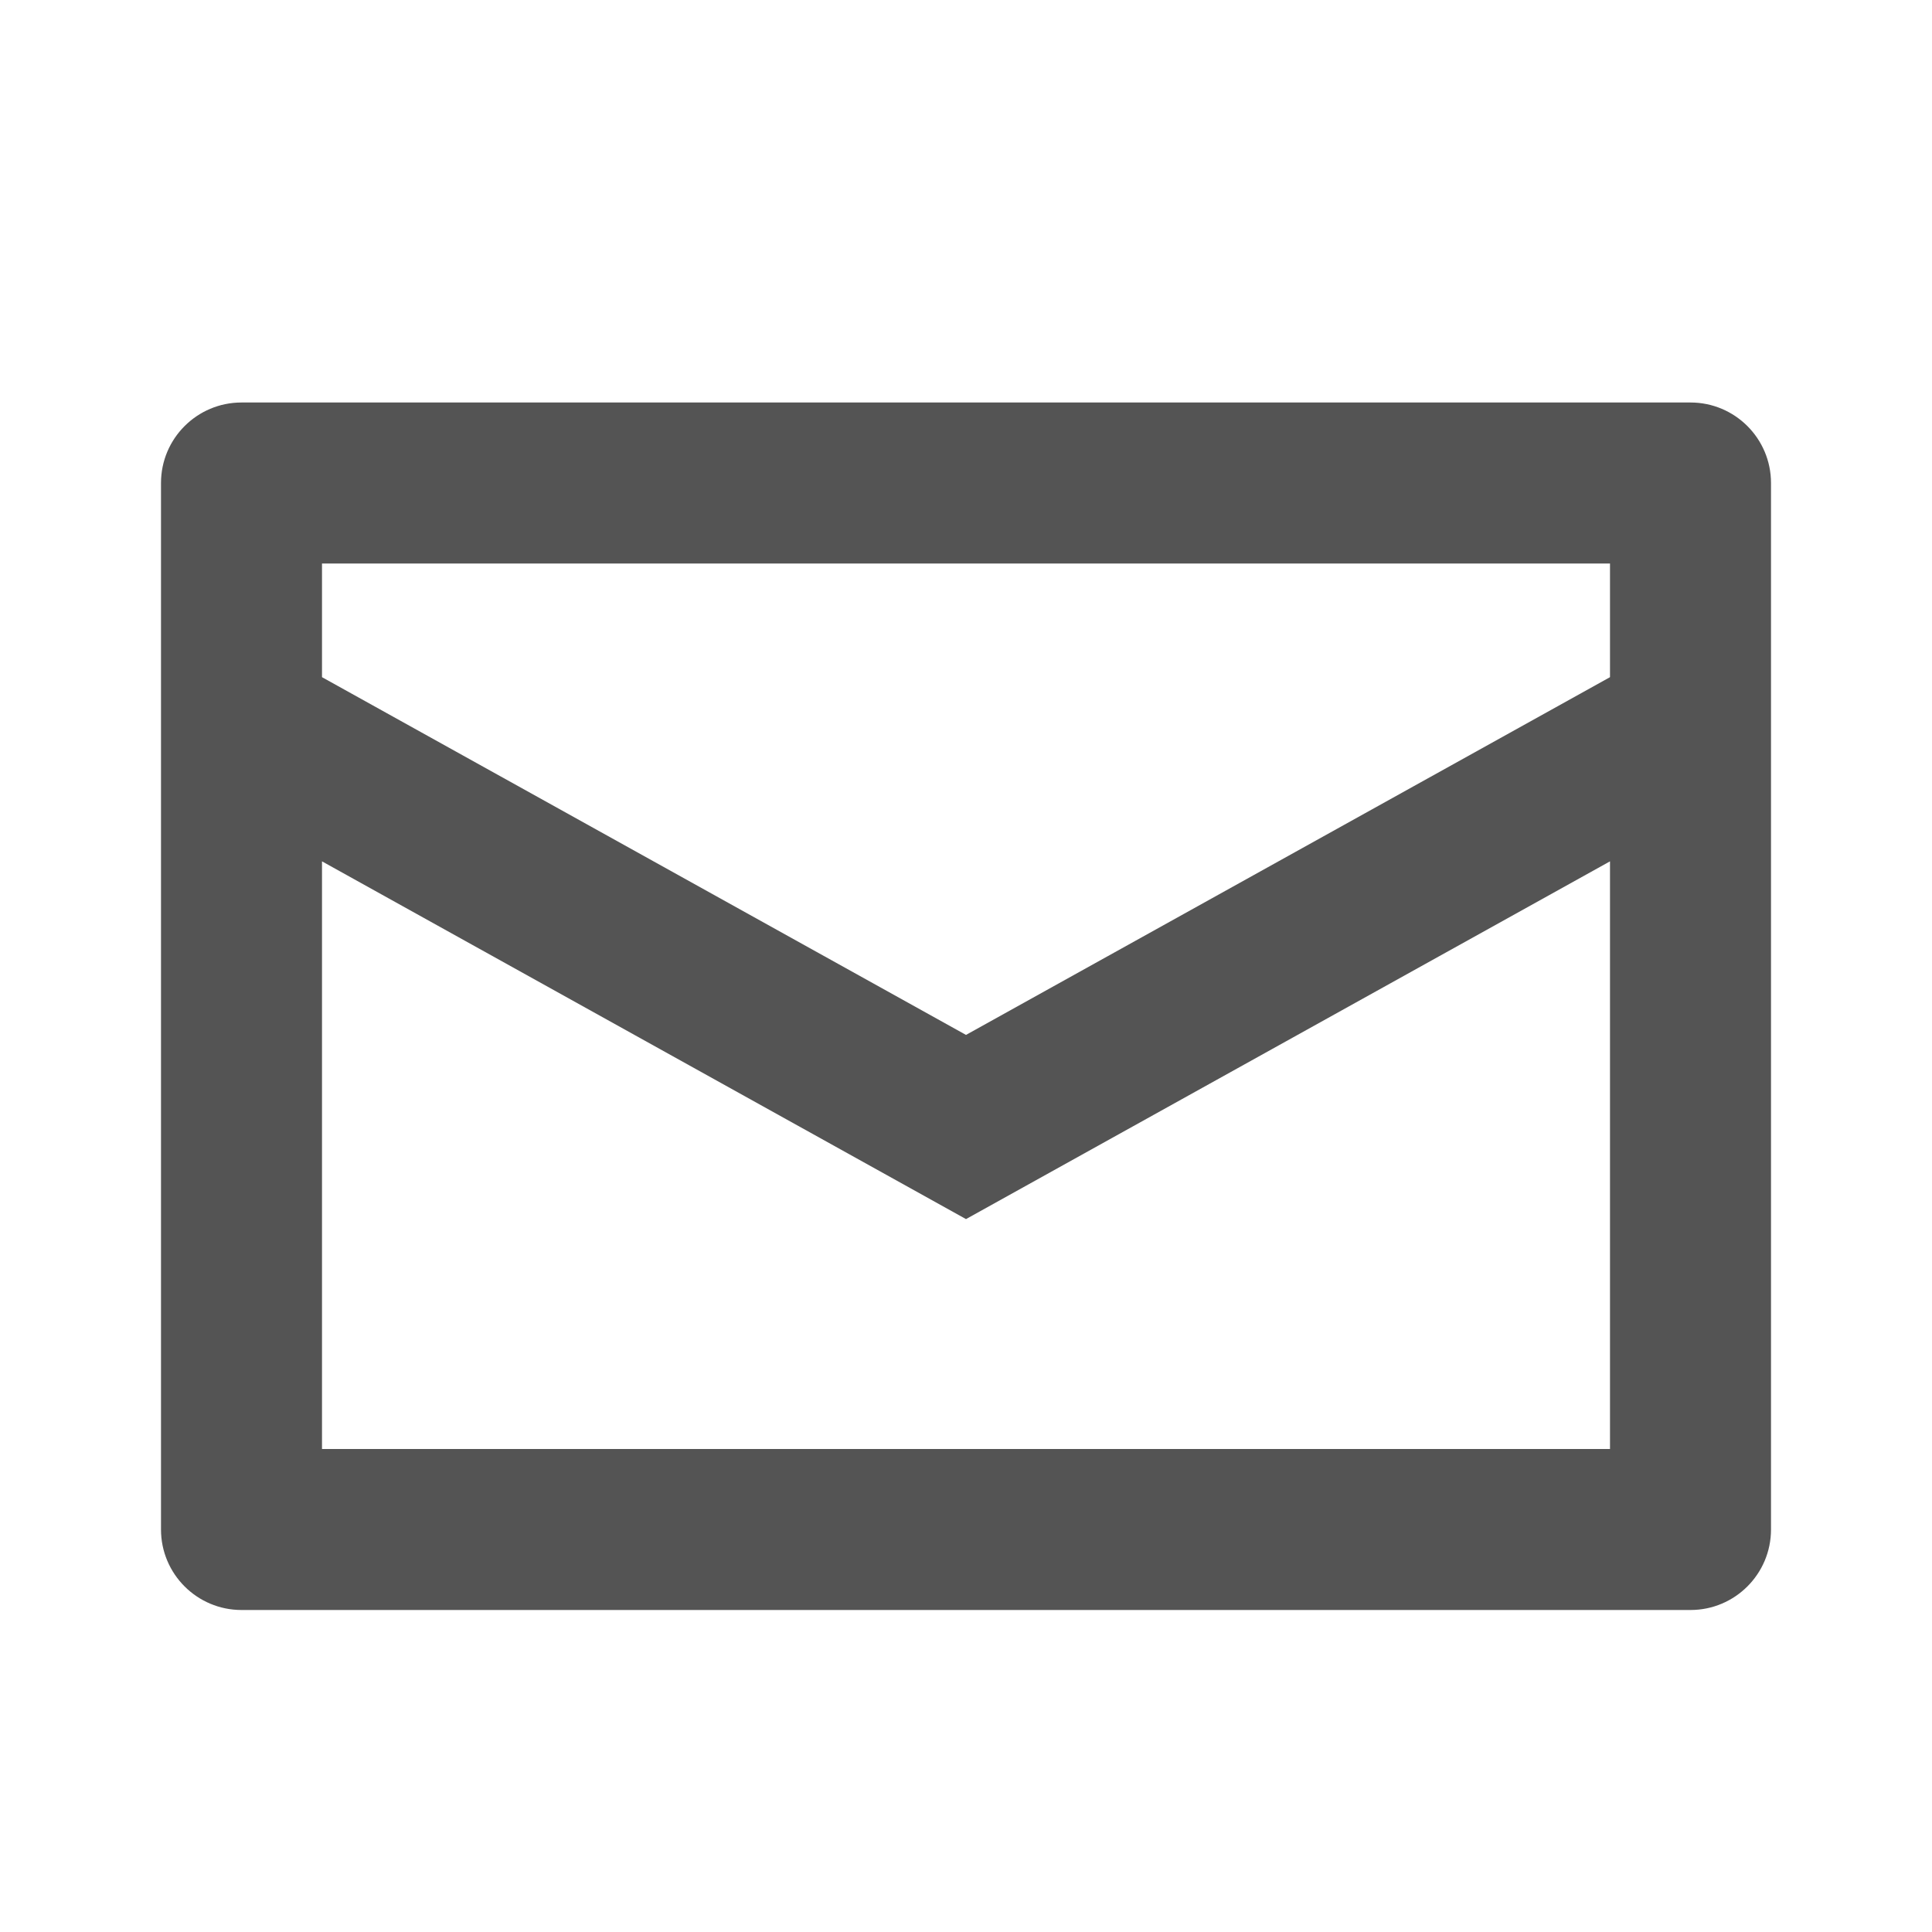 <svg width="24" height="24" viewBox="0 0 24 24" fill="none" xmlns="http://www.w3.org/2000/svg">
<path fill-rule="evenodd" clip-rule="evenodd" d="M2 19V6C2 5.448 2.448 5 3 5H21C21.552 5 22 5.448 22 6V19C22 19.552 21.552 20 21 20H3C2.448 20 2 19.552 2 19ZM20 10.7V18H4V10.7L12 15.144L20 10.7ZM20 8.412V7H4V8.412L12 12.856L20 8.412Z" fill="#545454"/>
</svg>
